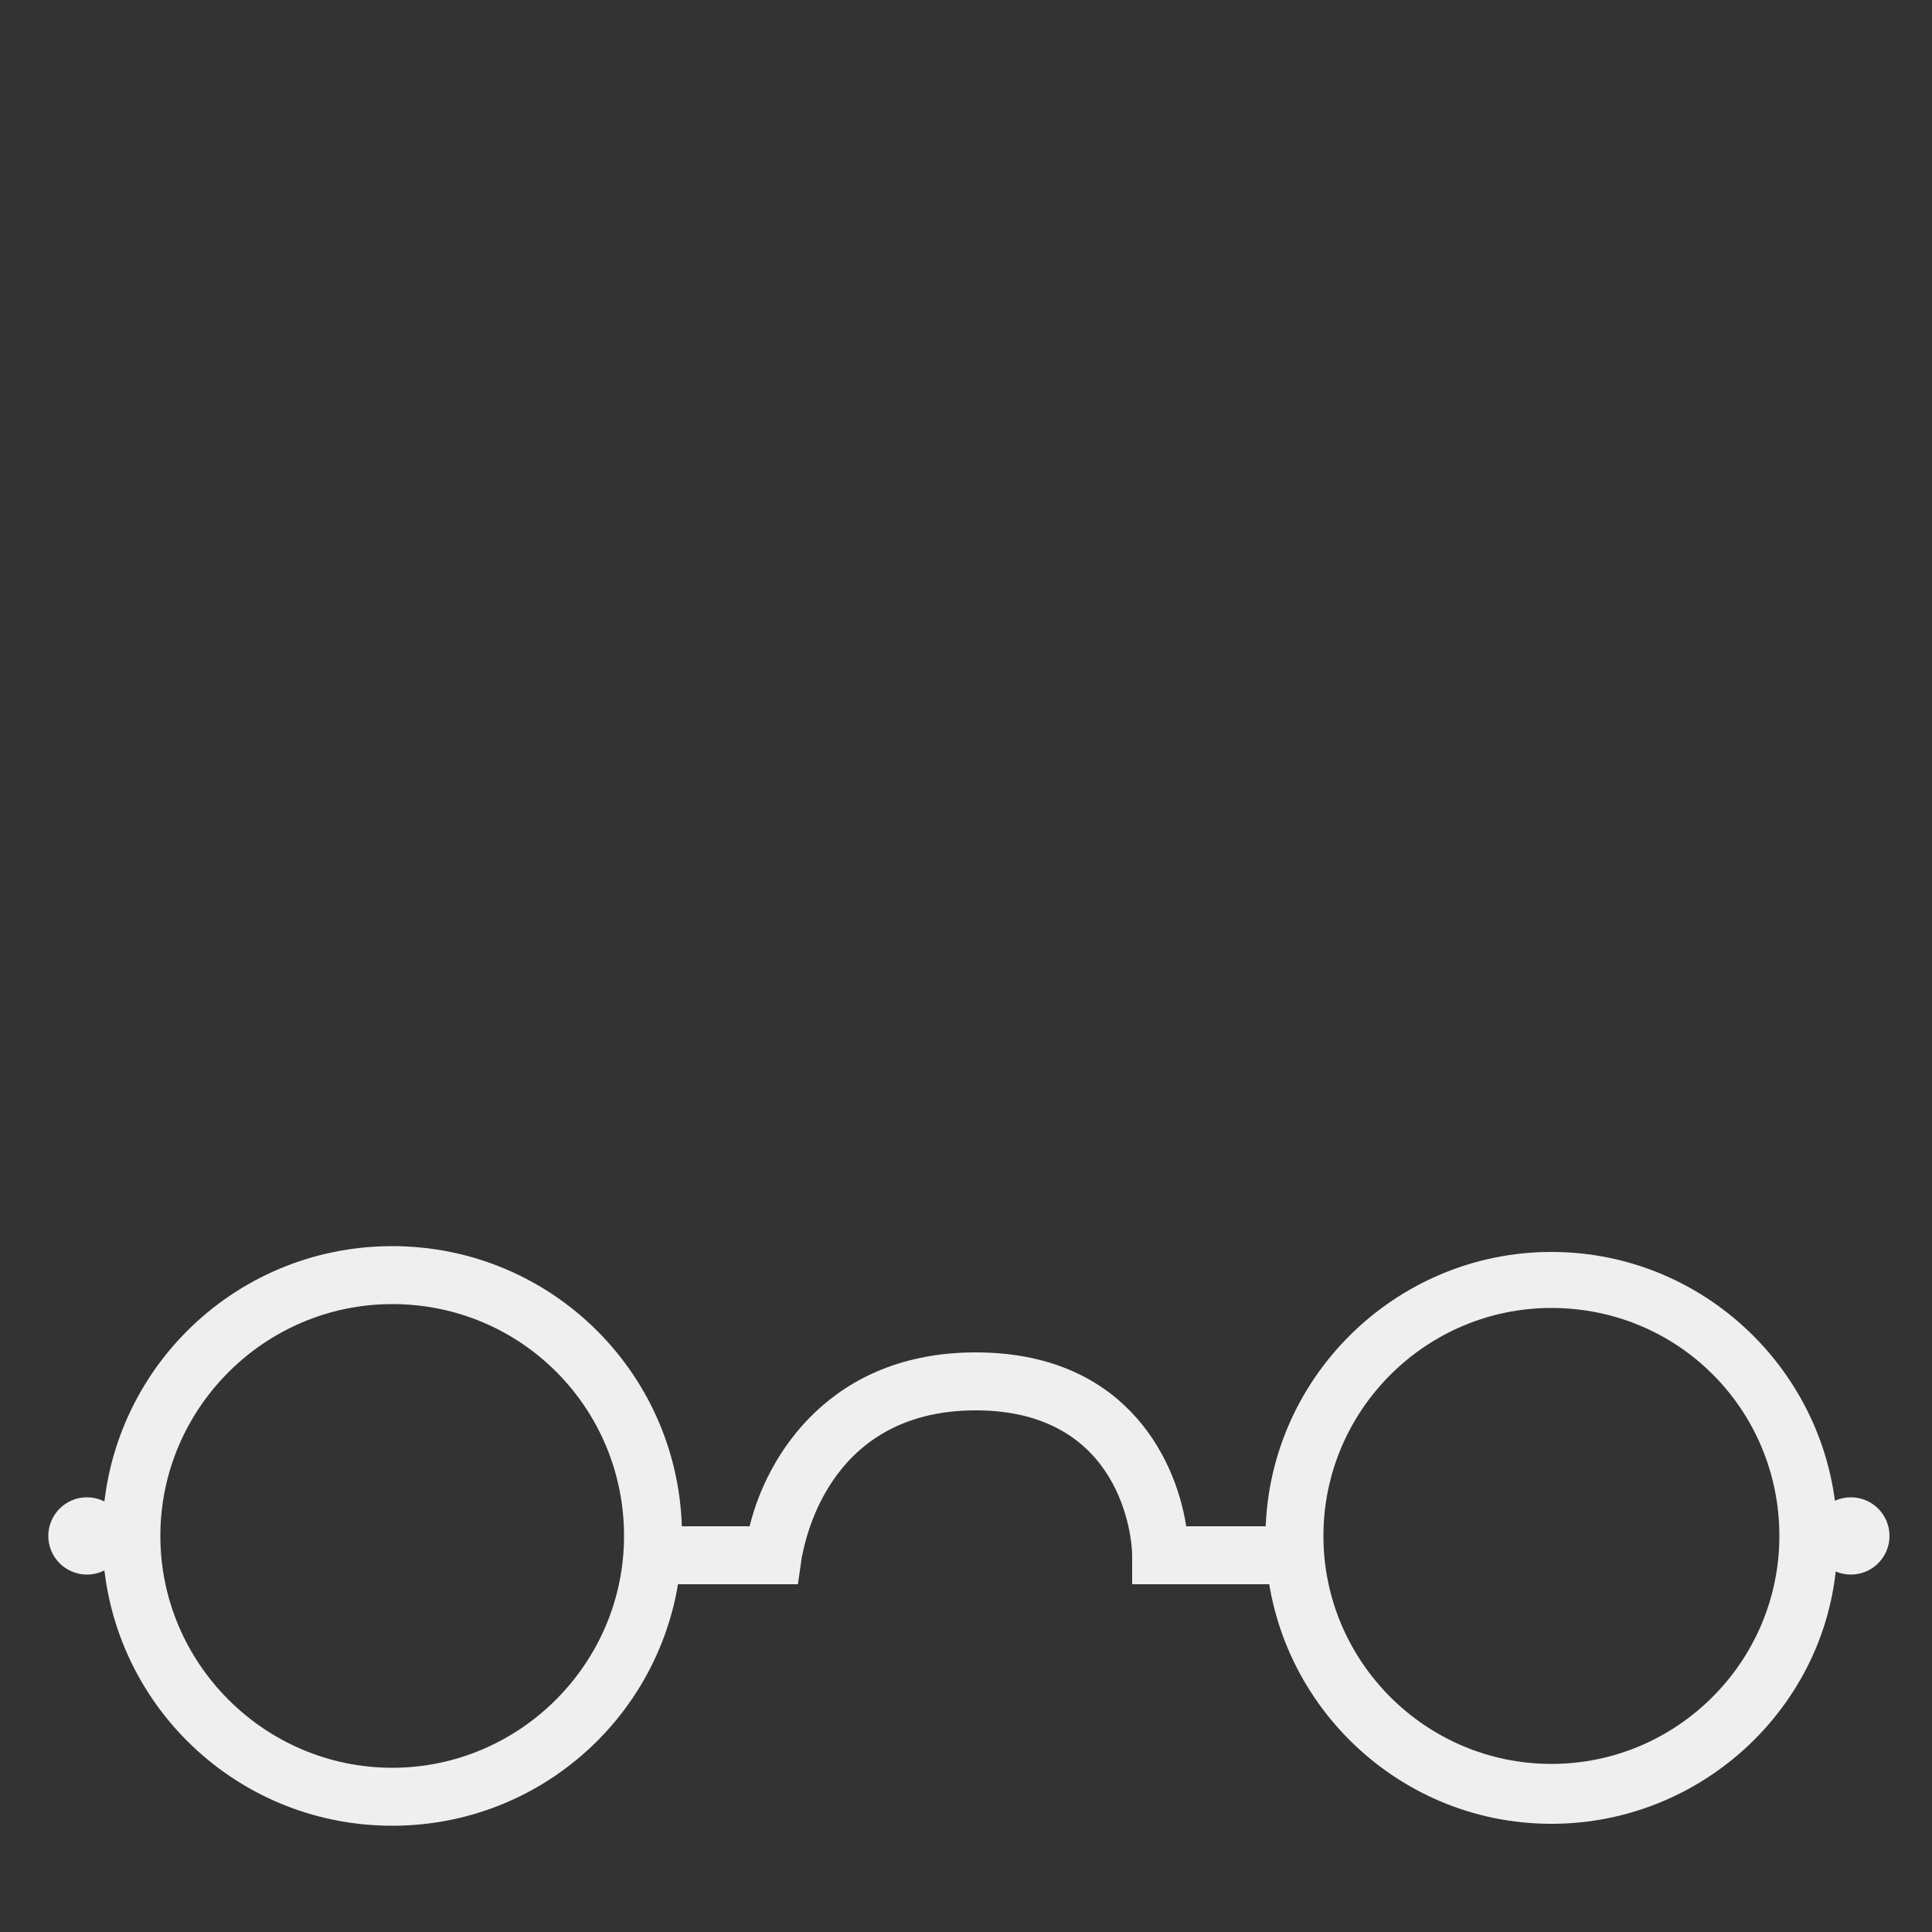 <svg version="1.1" xmlns="http://www.w3.org/2000/svg" xmlns:xlink="http://www.w3.org/1999/xlink" x="0px" y="0px"
	 viewBox="0 0 100 100" style="enable-background:new 0 0 100 100;" xml:space="preserve">
<rect x="0" y="0" width="100" height="100" fill="#333333" stroke="none"/>
<style type="text/css">
	.st52{fill:#EFEFEF;}
</style>
	<path class="st52" d="M20.3,94.5c-8.3,0-15-6.7-15-15s6.7-15,15-15c8.3,0,15,6.7,15,15S28.6,94.5,20.3,94.5z M20.3,67.5
		c-6.6,0-12,5.4-12,12s5.4,12,12,12c6.6,0,12-5.4,12-12S27,67.5,20.3,67.5z"/>
	<path class="st52" d="M80.3,94.4c-8.2,0-14.8-6.7-14.8-14.8c0-8.2,6.7-14.8,14.8-14.8c8.2,0,14.8,6.7,14.8,14.8
		C95.2,87.7,88.5,94.4,80.3,94.4z M80.3,67.7c-6.5,0-11.8,5.3-11.8,11.8s5.3,11.8,11.8,11.8c6.5,0,11.8-5.3,11.8-11.8
		S86.9,67.7,80.3,67.7z"/>
	<path class="st52" d="M67,82h-8.4l0-1.5c0-0.8-0.5-7.5-8.1-7.5c-7.9,0-8.9,7.3-9,7.6L41.3,82L34,82v-3h4.8c0.9-3.7,4.2-9,11.7-9
		c7.5,0,10.3,5.2,10.9,9H67V82z"/>
	<circle class="st52" cx="4.5" cy="79.5" r="2"/>
	<circle class="st52" cx="95.8" cy="79.5" r="2"/>
</svg>
